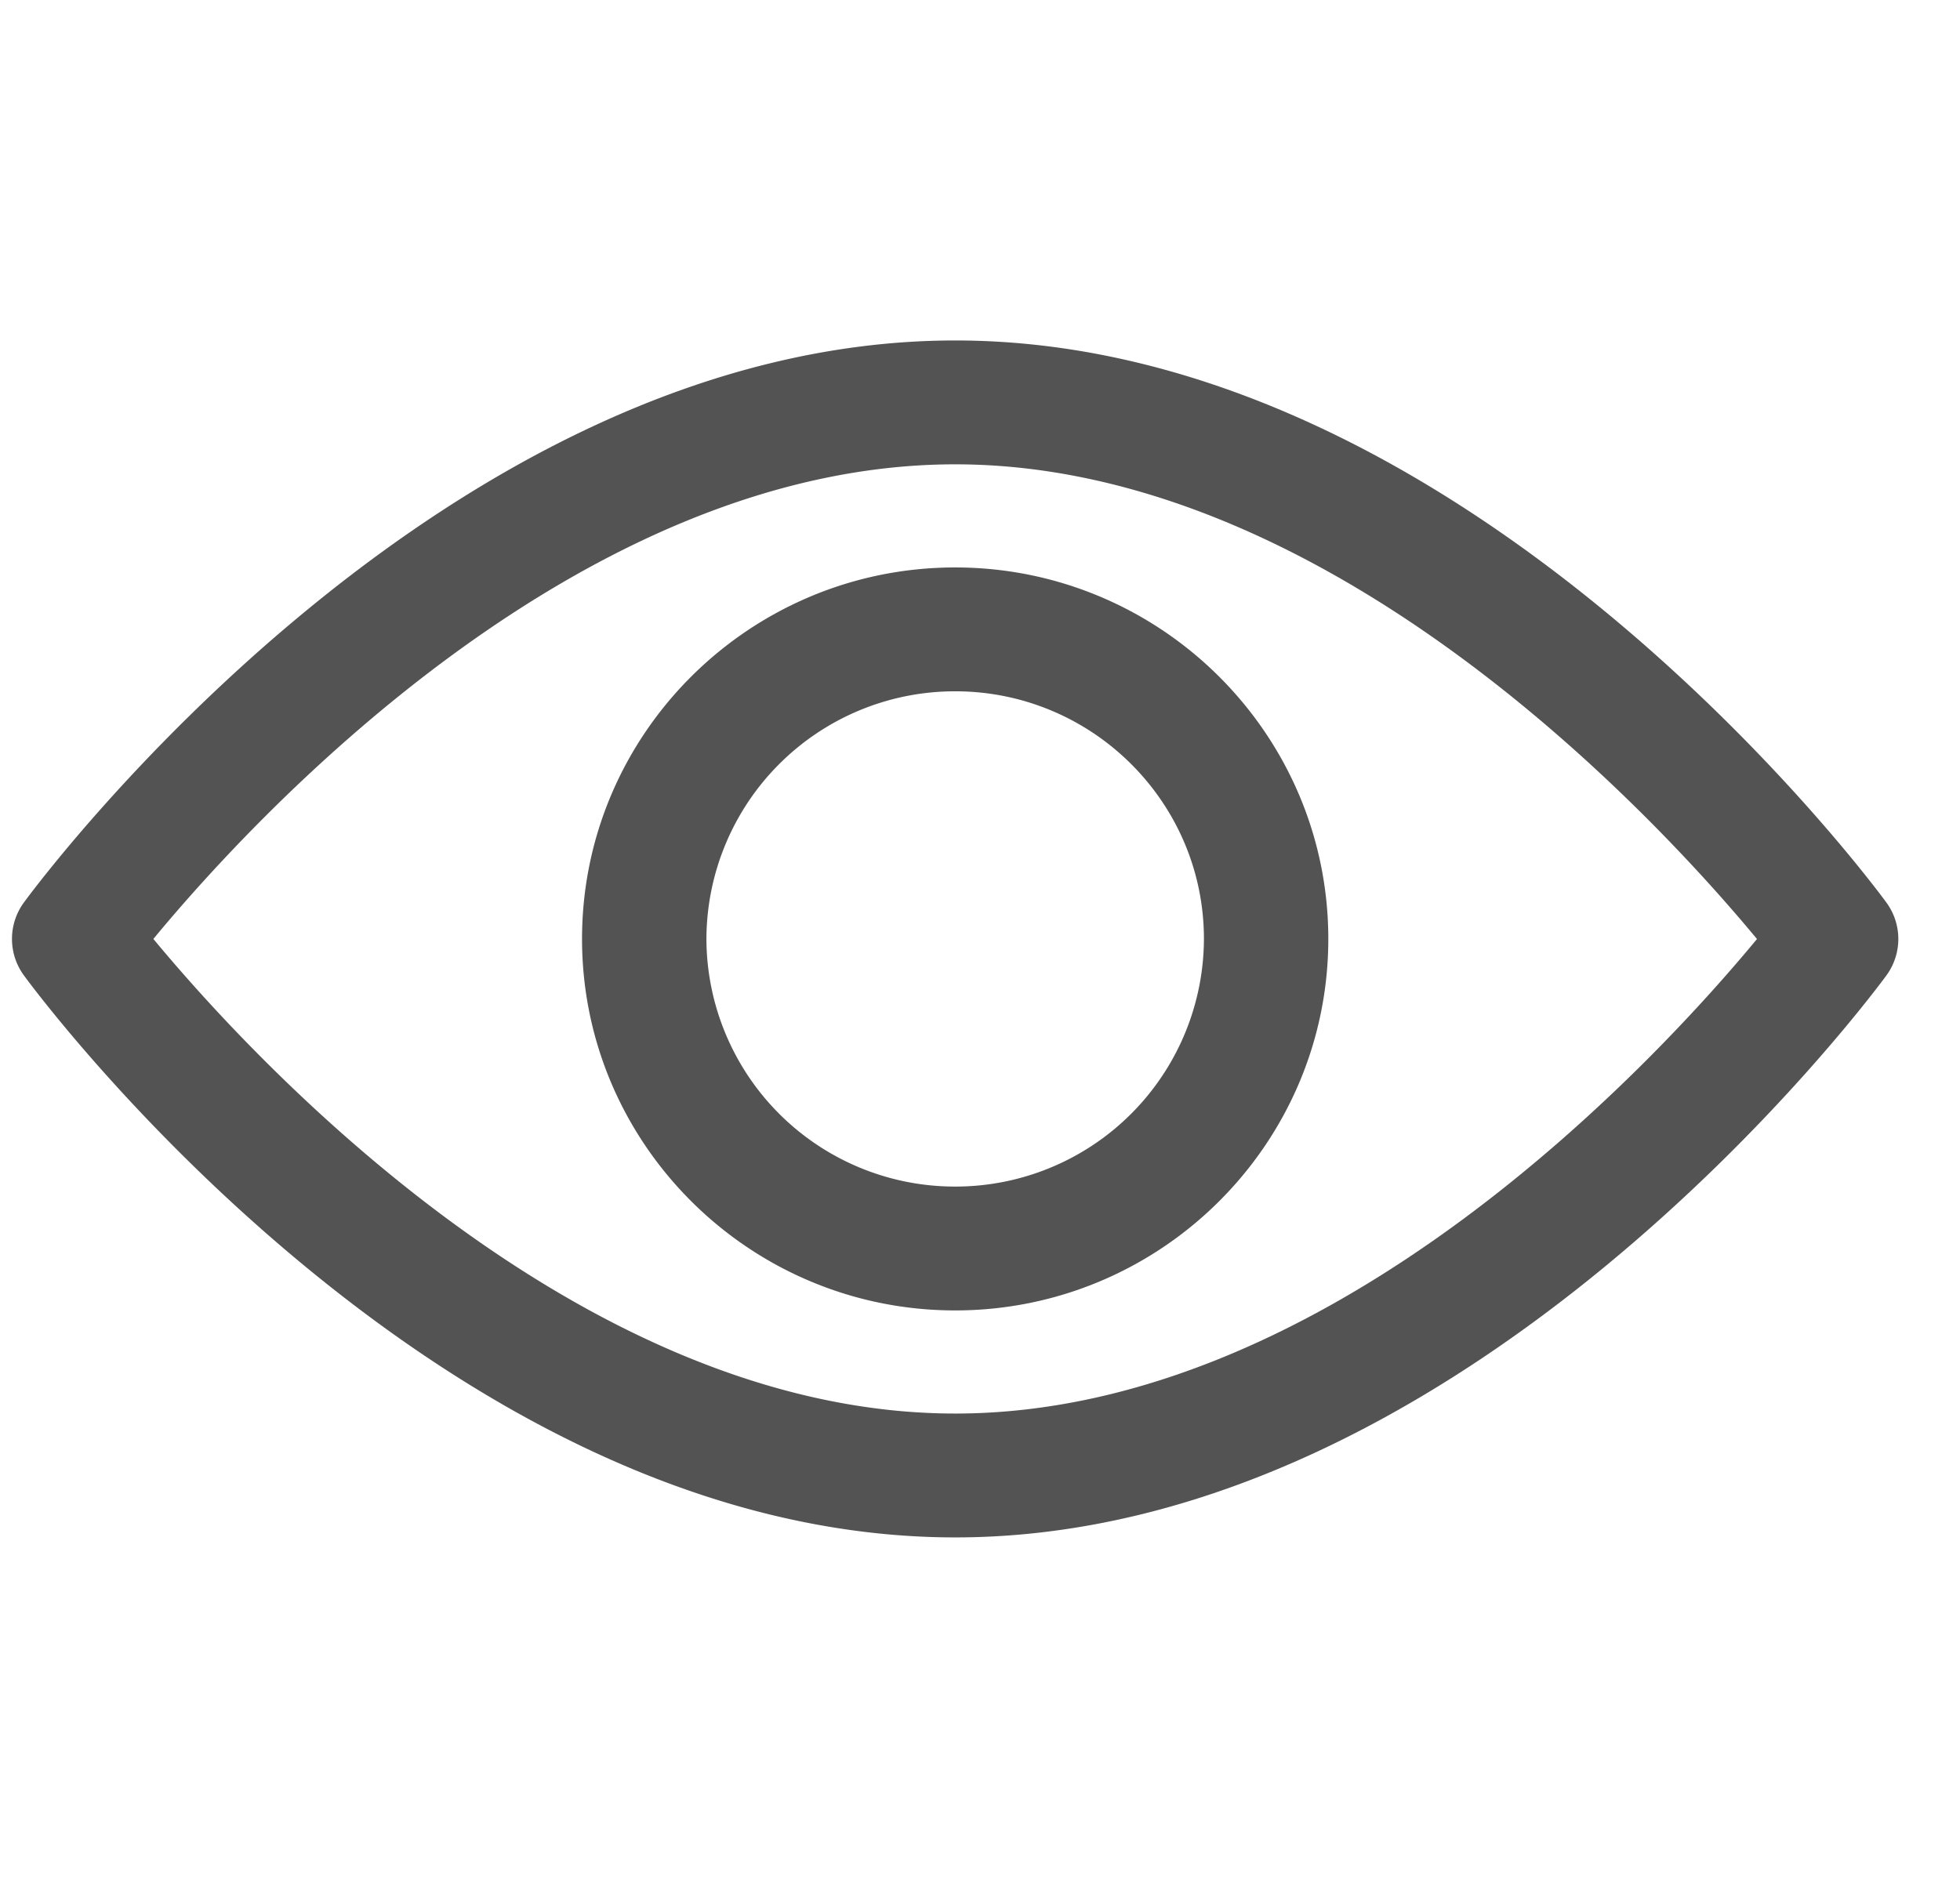 <svg width="24" height="23" fill="none" xmlns="http://www.w3.org/2000/svg"><g clip-path="url(#clip0)" fill="#535353"><path d="M23.098 11.053c-.206-.281-5.123-6.883-11.402-6.883-6.28 0-11.197 6.602-11.403 6.883a.756.756 0 000 .894c.206.282 5.123 6.883 11.403 6.883s11.196-6.601 11.402-6.882a.756.756 0 000-.895zm-11.402 6.26c-4.626 0-8.632-4.381-9.818-5.813 1.184-1.434 5.182-5.813 9.818-5.813 4.625 0 8.631 4.38 9.818 5.814-1.185 1.433-5.183 5.812-9.818 5.812z"/><path d="M11.696 6.95c-2.52 0-4.569 2.041-4.569 4.55 0 2.508 2.05 4.55 4.569 4.55 2.52 0 4.569-2.042 4.569-4.55 0-2.509-2.05-4.55-4.57-4.55zm0 7.583A3.043 3.043 0 018.65 11.5a3.043 3.043 0 013.046-3.033c1.68 0 3.046 1.36 3.046 3.033a3.043 3.043 0 01-3.046 3.033z"/></g><defs><clipPath id="clip0"><path fill="#fff" transform="translate(.146)" d="M0 0h23.099v23H0z"/></clipPath></defs></svg>